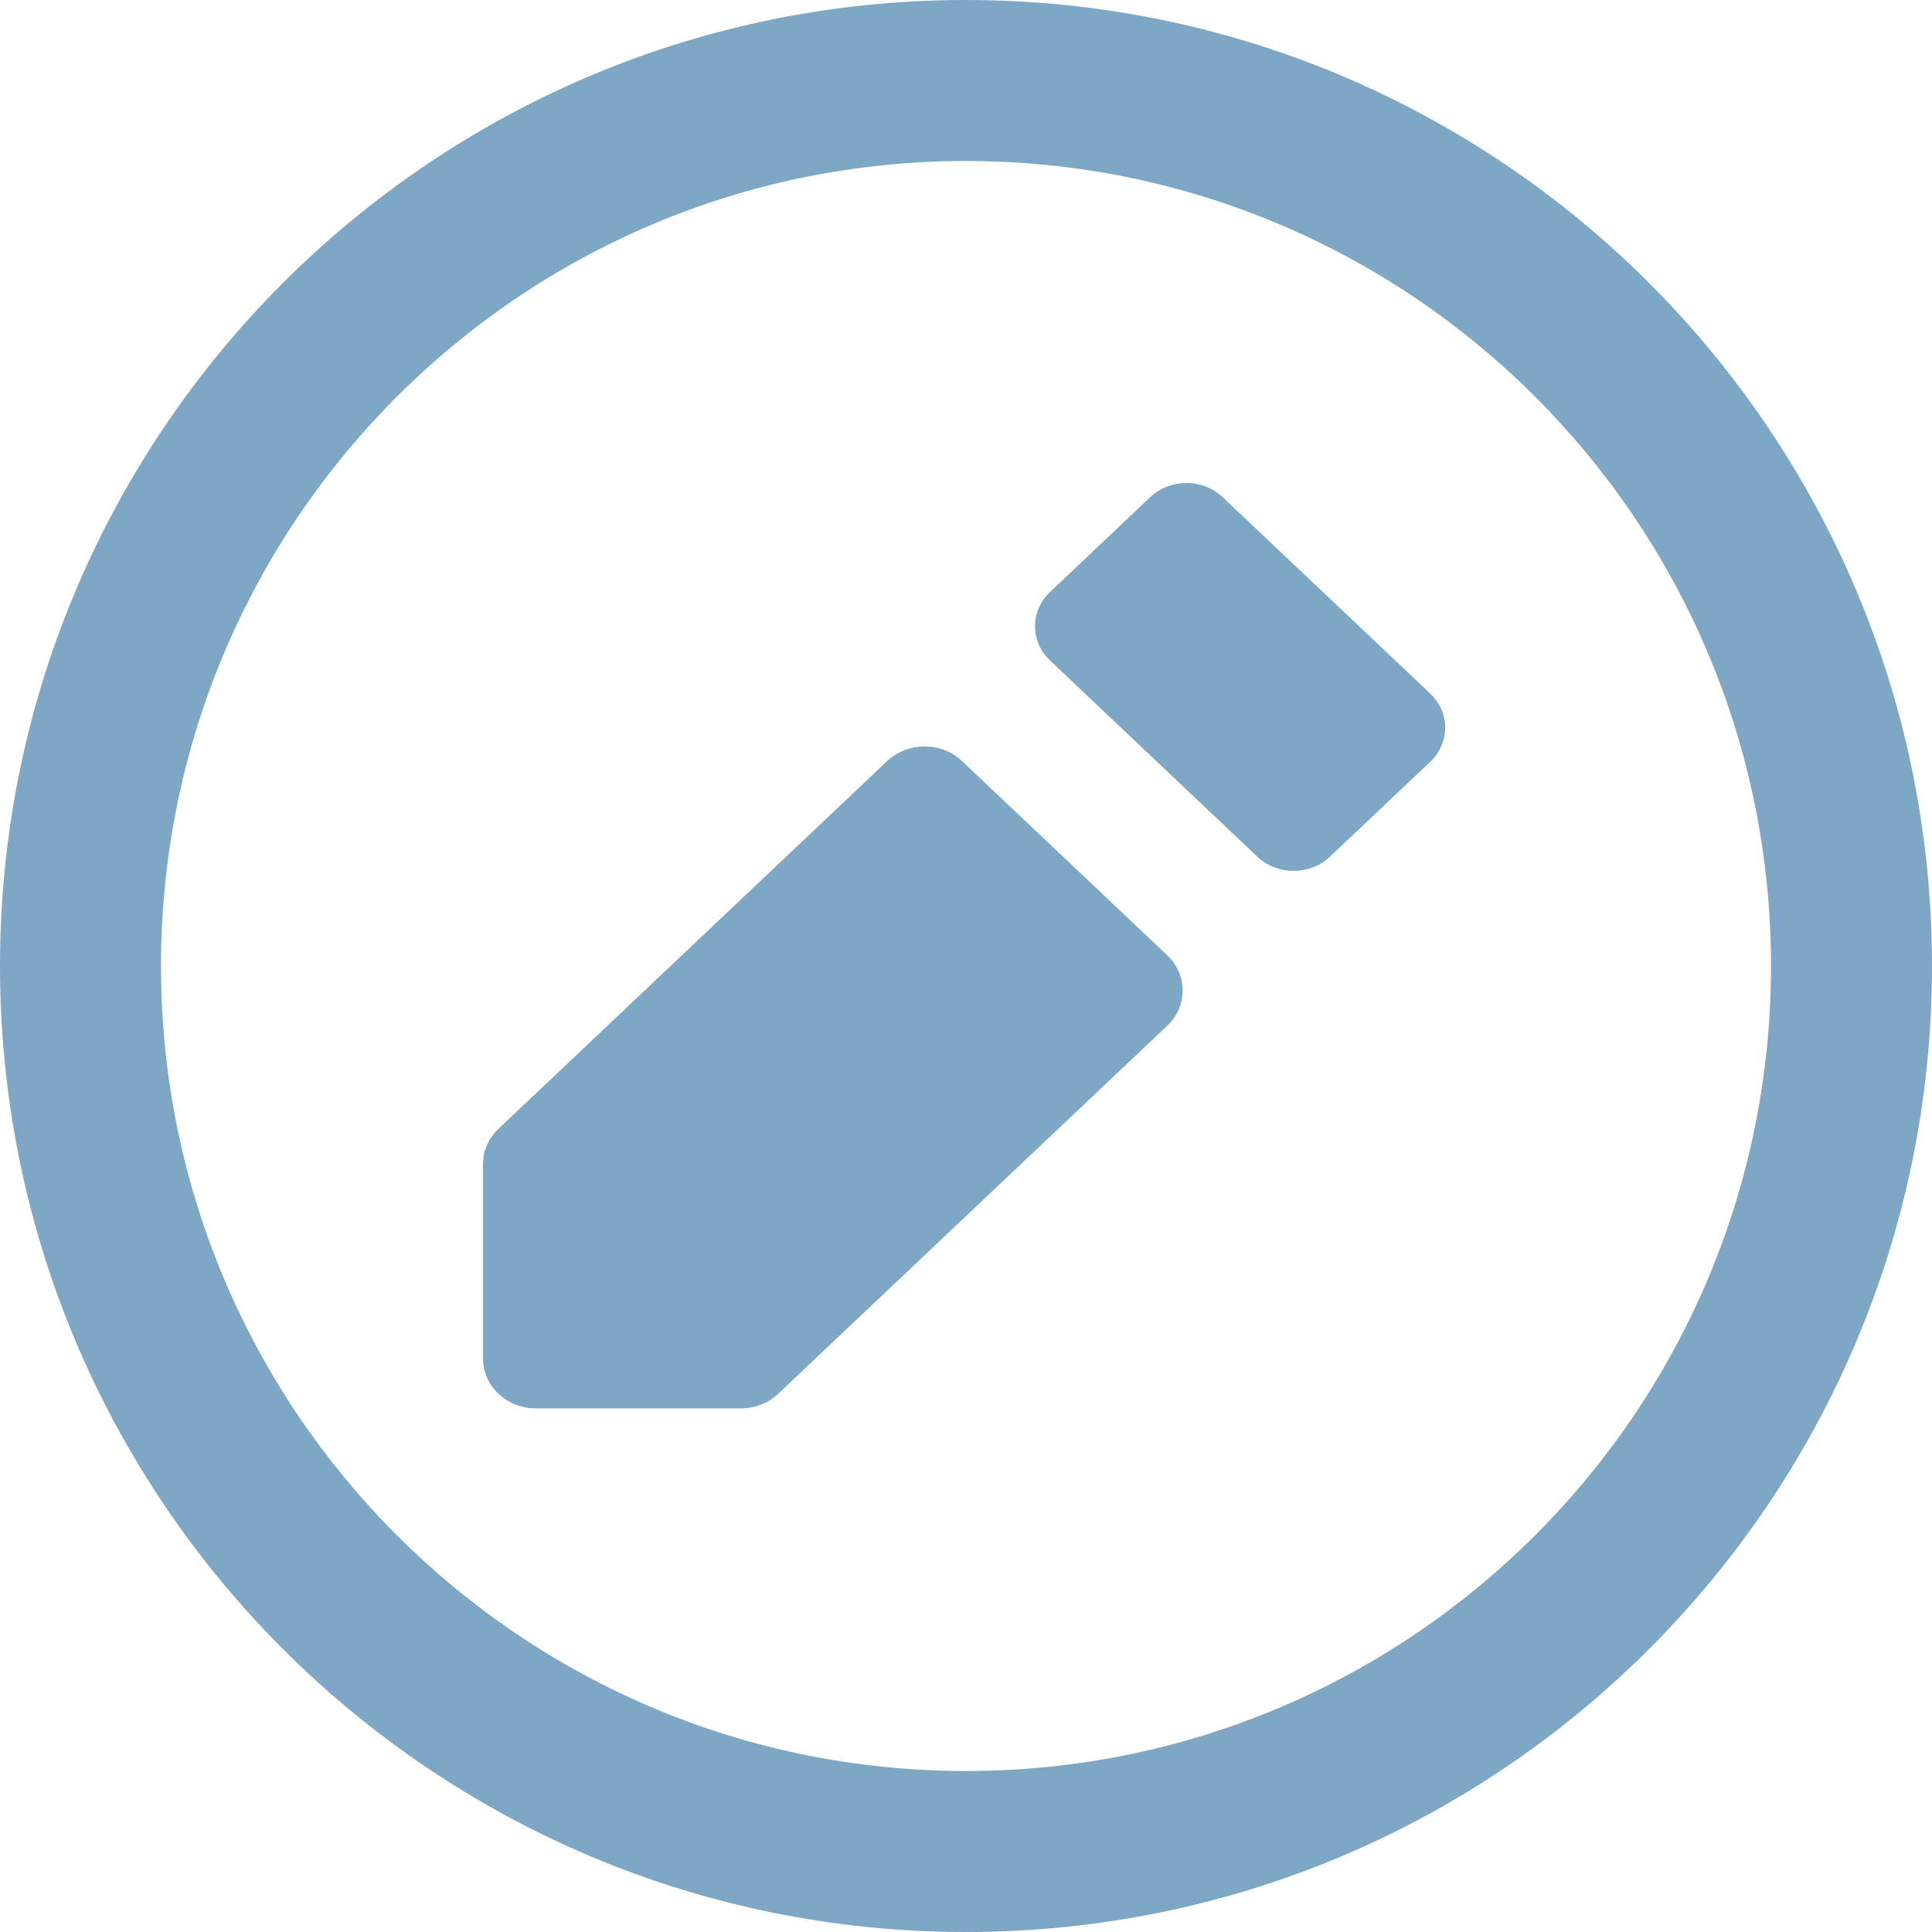 <?xml version="1.0" encoding="UTF-8"?>
<svg width="24px" height="24px" viewBox="0 0 24 24" version="1.1" xmlns="http://www.w3.org/2000/svg" xmlns:xlink="http://www.w3.org/1999/xlink">
    <!-- Generator: Sketch 52.6 (67491) - http://www.bohemiancoding.com/sketch -->
    <title>🌎Icons / 24x24 / Circular Add  Copy</title>
    <desc>Created with Sketch.</desc>
    <g id="🌎Icons-/-24x24-/-Circular-Add--Copy" stroke="none" stroke-width="1" fill="none" fill-rule="evenodd">
        <path d="M12,22 C17.523,22 22,17.523 22,12 C22,6.477 17.523,2 12,2 C6.477,2 2,6.477 2,12 C2,17.523 6.477,22 12,22 Z M12,24 C5.373,24 0,18.627 0,12 C0,5.373 5.373,0 12,0 C18.627,0 24,5.373 24,12 C24,18.627 18.627,24 12,24 Z M17.765,9.465 L16.52,10.643 C16.272,10.877 15.87,10.877 15.62,10.643 L13.044,8.205 C12.795,7.971 12.795,7.589 13.044,7.354 L14.288,6.176 C14.537,5.941 14.94,5.941 15.188,6.176 L17.765,8.614 C18.015,8.849 18.015,9.229 17.765,9.465 Z M14.499,12.743 L9.675,17.306 C9.557,17.422 9.389,17.495 9.206,17.495 L6.655,17.495 C6.291,17.495 6,17.217 6,16.874 L6,14.463 C6,14.381 6.015,14.303 6.046,14.233 C6.046,14.231 6.048,14.229 6.048,14.228 C6.055,14.213 6.063,14.198 6.07,14.183 C6.072,14.18 6.072,14.175 6.074,14.172 C6.082,14.159 6.091,14.144 6.099,14.133 C6.103,14.129 6.106,14.125 6.108,14.12 L6.139,14.08 C6.142,14.077 6.144,14.072 6.146,14.069 C6.161,14.054 6.177,14.039 6.192,14.023 L11.021,9.454 C11.278,9.212 11.695,9.212 11.95,9.454 L14.499,11.866 C14.755,12.107 14.755,12.5 14.499,12.743 Z" id="Combined-Shape" fill="#7EA7C6"></path>
    </g>
</svg>